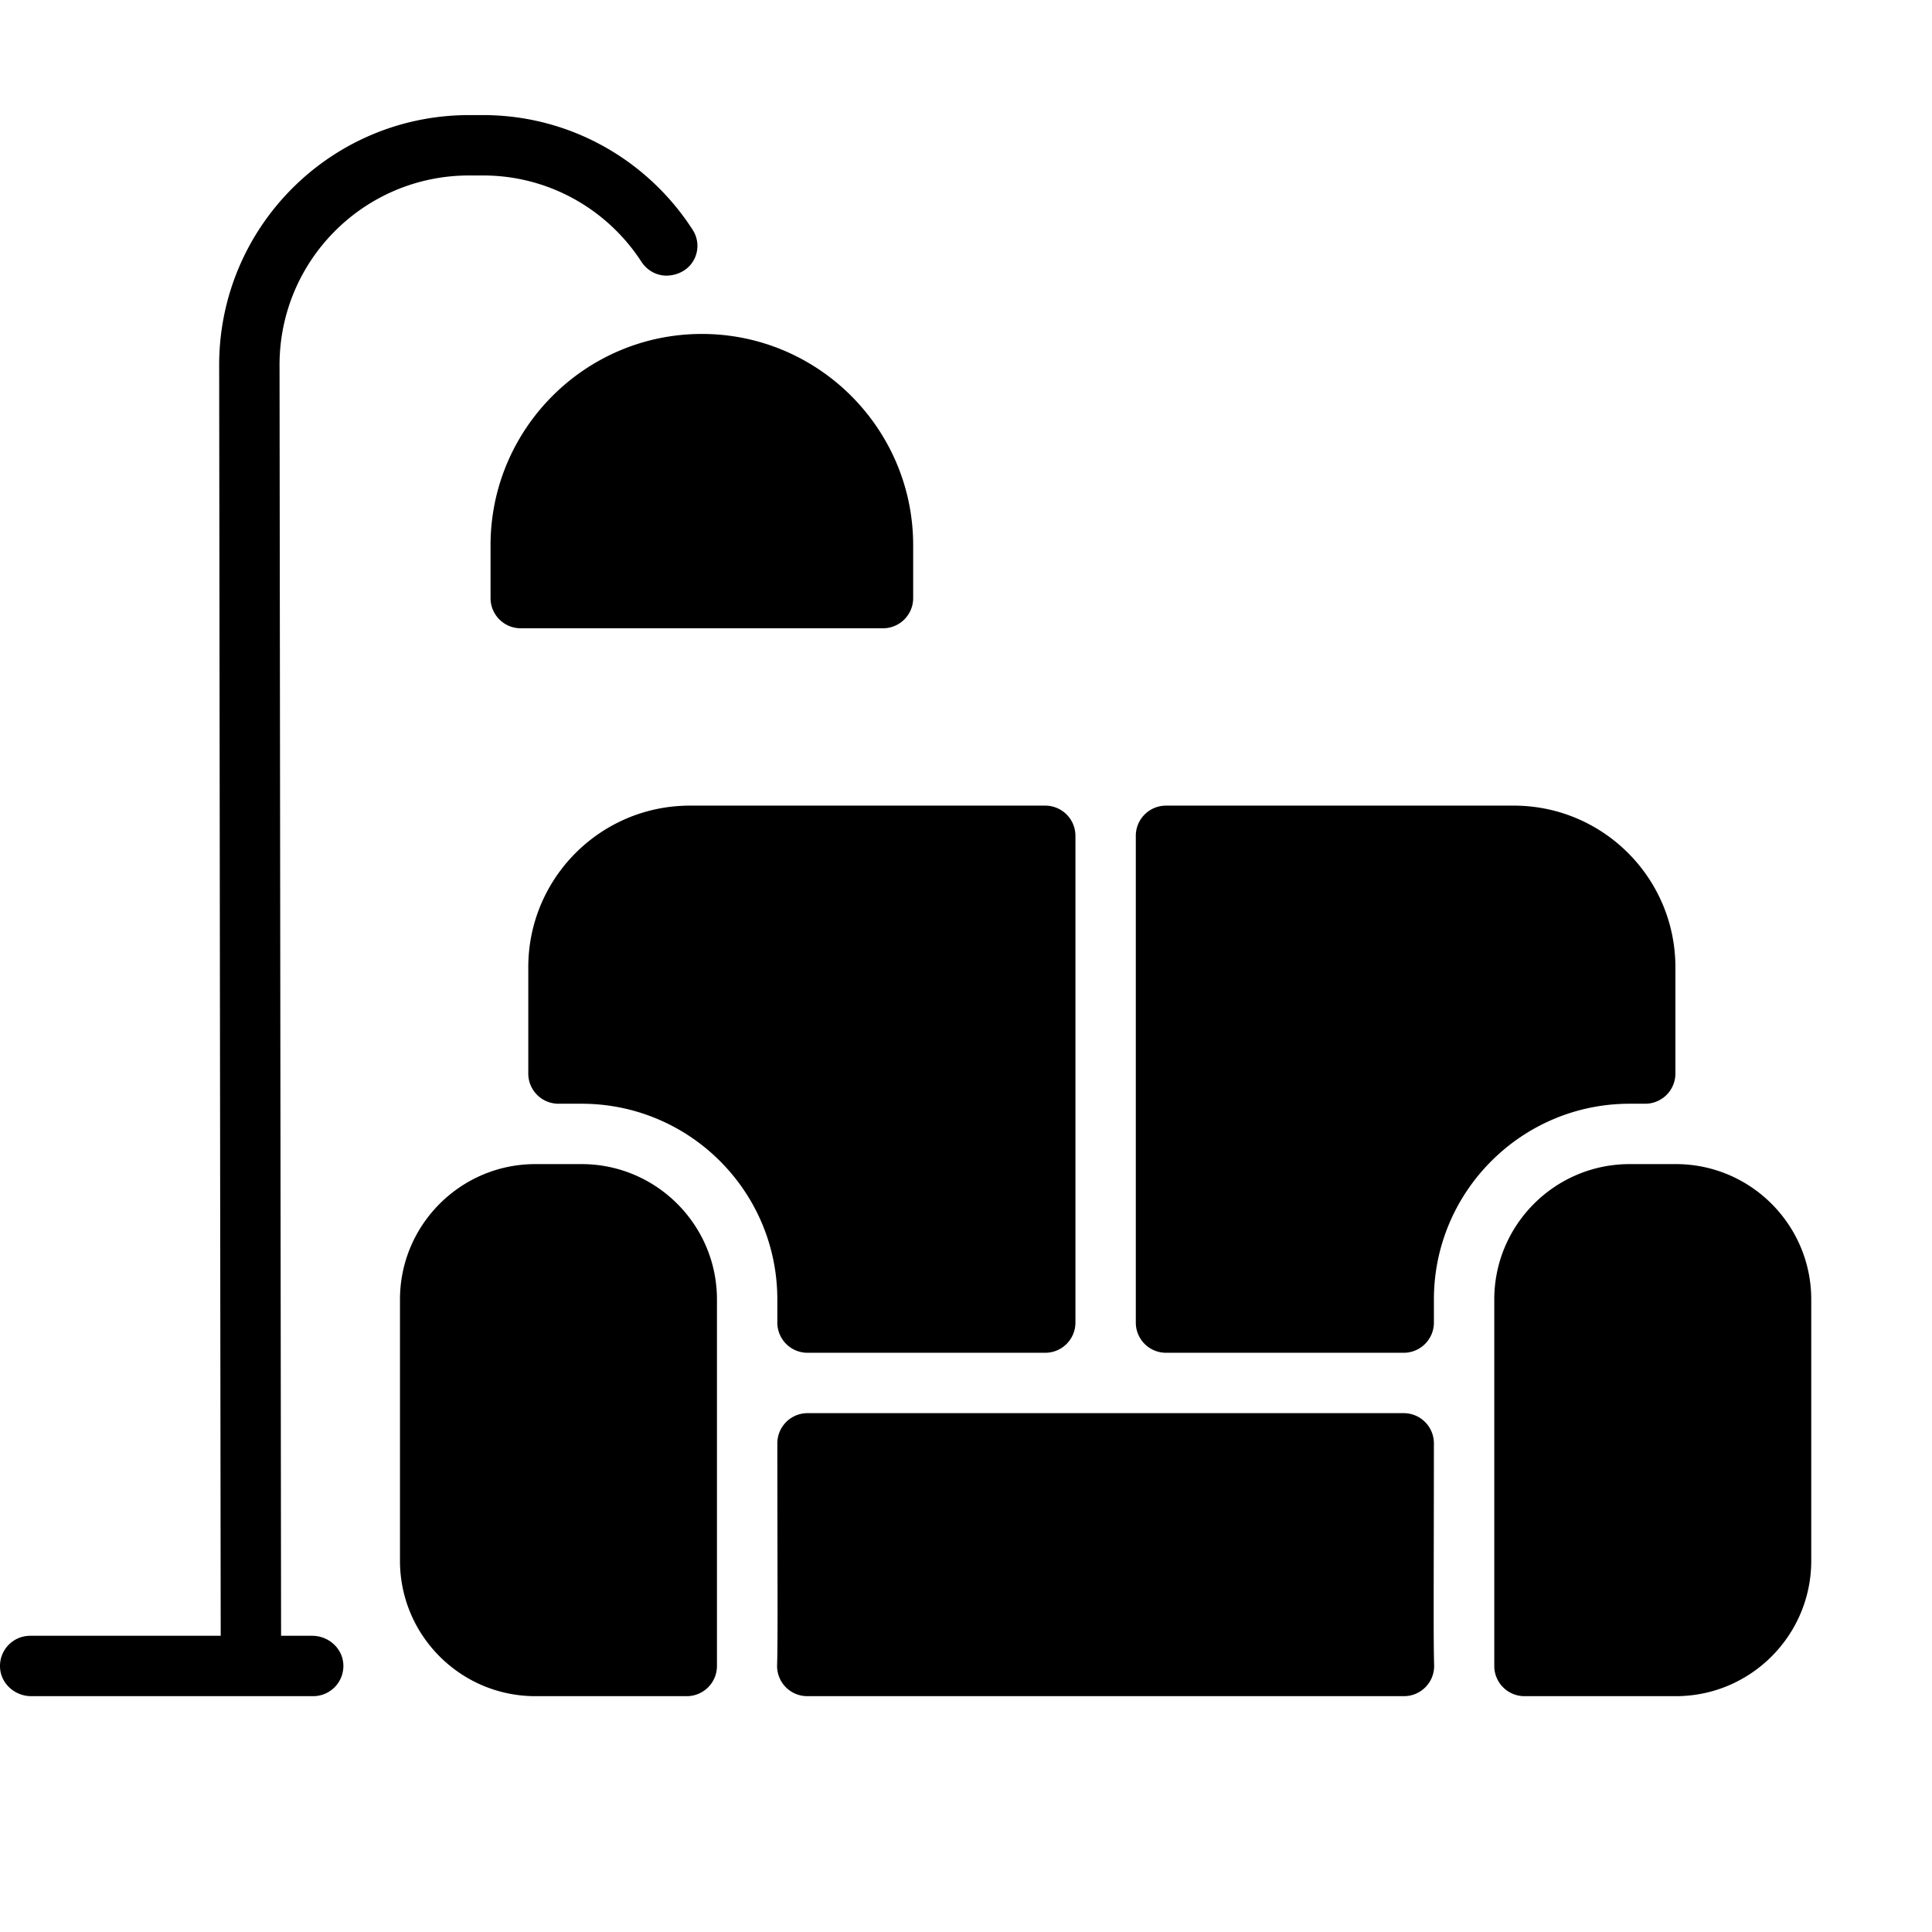 <svg xmlns="http://www.w3.org/2000/svg" viewBox="0 0 512 512"><path d="M177.525 72.994c-3.006.355-5.901-1.096-7.548-3.635C161.058 55.608 145.572 46.5 128 46.5h-3.67c-27.843 0-50.291 22.555-50.25 50.31l.41 336.69h8.238c4.262 0 7.982 3.218 8.255 7.471A7.999 7.999 0 0183 449.5H8.272c-4.262 0-7.982-3.218-8.255-7.471A7.999 7.999 0 018 433.5h50.49l-.41-336.67C58.039 60.2 87.661 30.5 124.33 30.5H128c23.309 0 43.838 12.148 55.585 30.442 2.973 4.631.459 11.281-6.06 12.052zM186 88.5c-30.88 0-56 25.12-56 56v14c0 4.42 3.58 8 8 8h96c4.42 0 8-3.58 8-8v-14c0-30.88-25.12-56-56-56zm194.059 352.766c-.214-7.007-.079-22.009-.061-58.76a8.002 8.002 0 00-8-8.006H214.002a8.002 8.002 0 00-8 8.006c.019 36.755.154 51.755-.06 58.761-.138 4.51 3.484 8.234 7.996 8.234h158.125c4.512-.001 8.133-3.725 7.996-8.235zM444.13 308.5h-12.26c-19.78 0-35.87 16.09-35.87 35.87v97.13c0 4.42 3.58 8 8 8h40.13c19.78 0 35.87-16.09 35.87-35.87v-69.26c0-19.78-16.09-35.87-35.87-35.87zm-290 0h-12.26c-19.78 0-35.87 16.09-35.87 35.87v69.26c0 19.78 16.09 35.87 35.87 35.87H182c4.42 0 8-3.58 8-8v-97.13c0-19.78-16.09-35.87-35.87-35.87zm122.87-95h-94.16c-23.66 0-42.84 19.18-42.84 42.84v28.16a7.998 7.998 0 007.994 8l6.128.001c28.65 0 51.878 23.224 51.878 51.874v6.126a8 8 0 008 8h63a8 8 0 008-8v-129a8 8 0 00-8-8.001zm124.16 0H309a8 8 0 00-8 8v129a8 8 0 008 8h63a8 8 0 008-8v-6.13c0-28.576 23.243-51.87 51.87-51.87H436a8 8 0 008-8v-28.16c0-23.66-19.18-42.84-42.84-42.84z"/></svg>